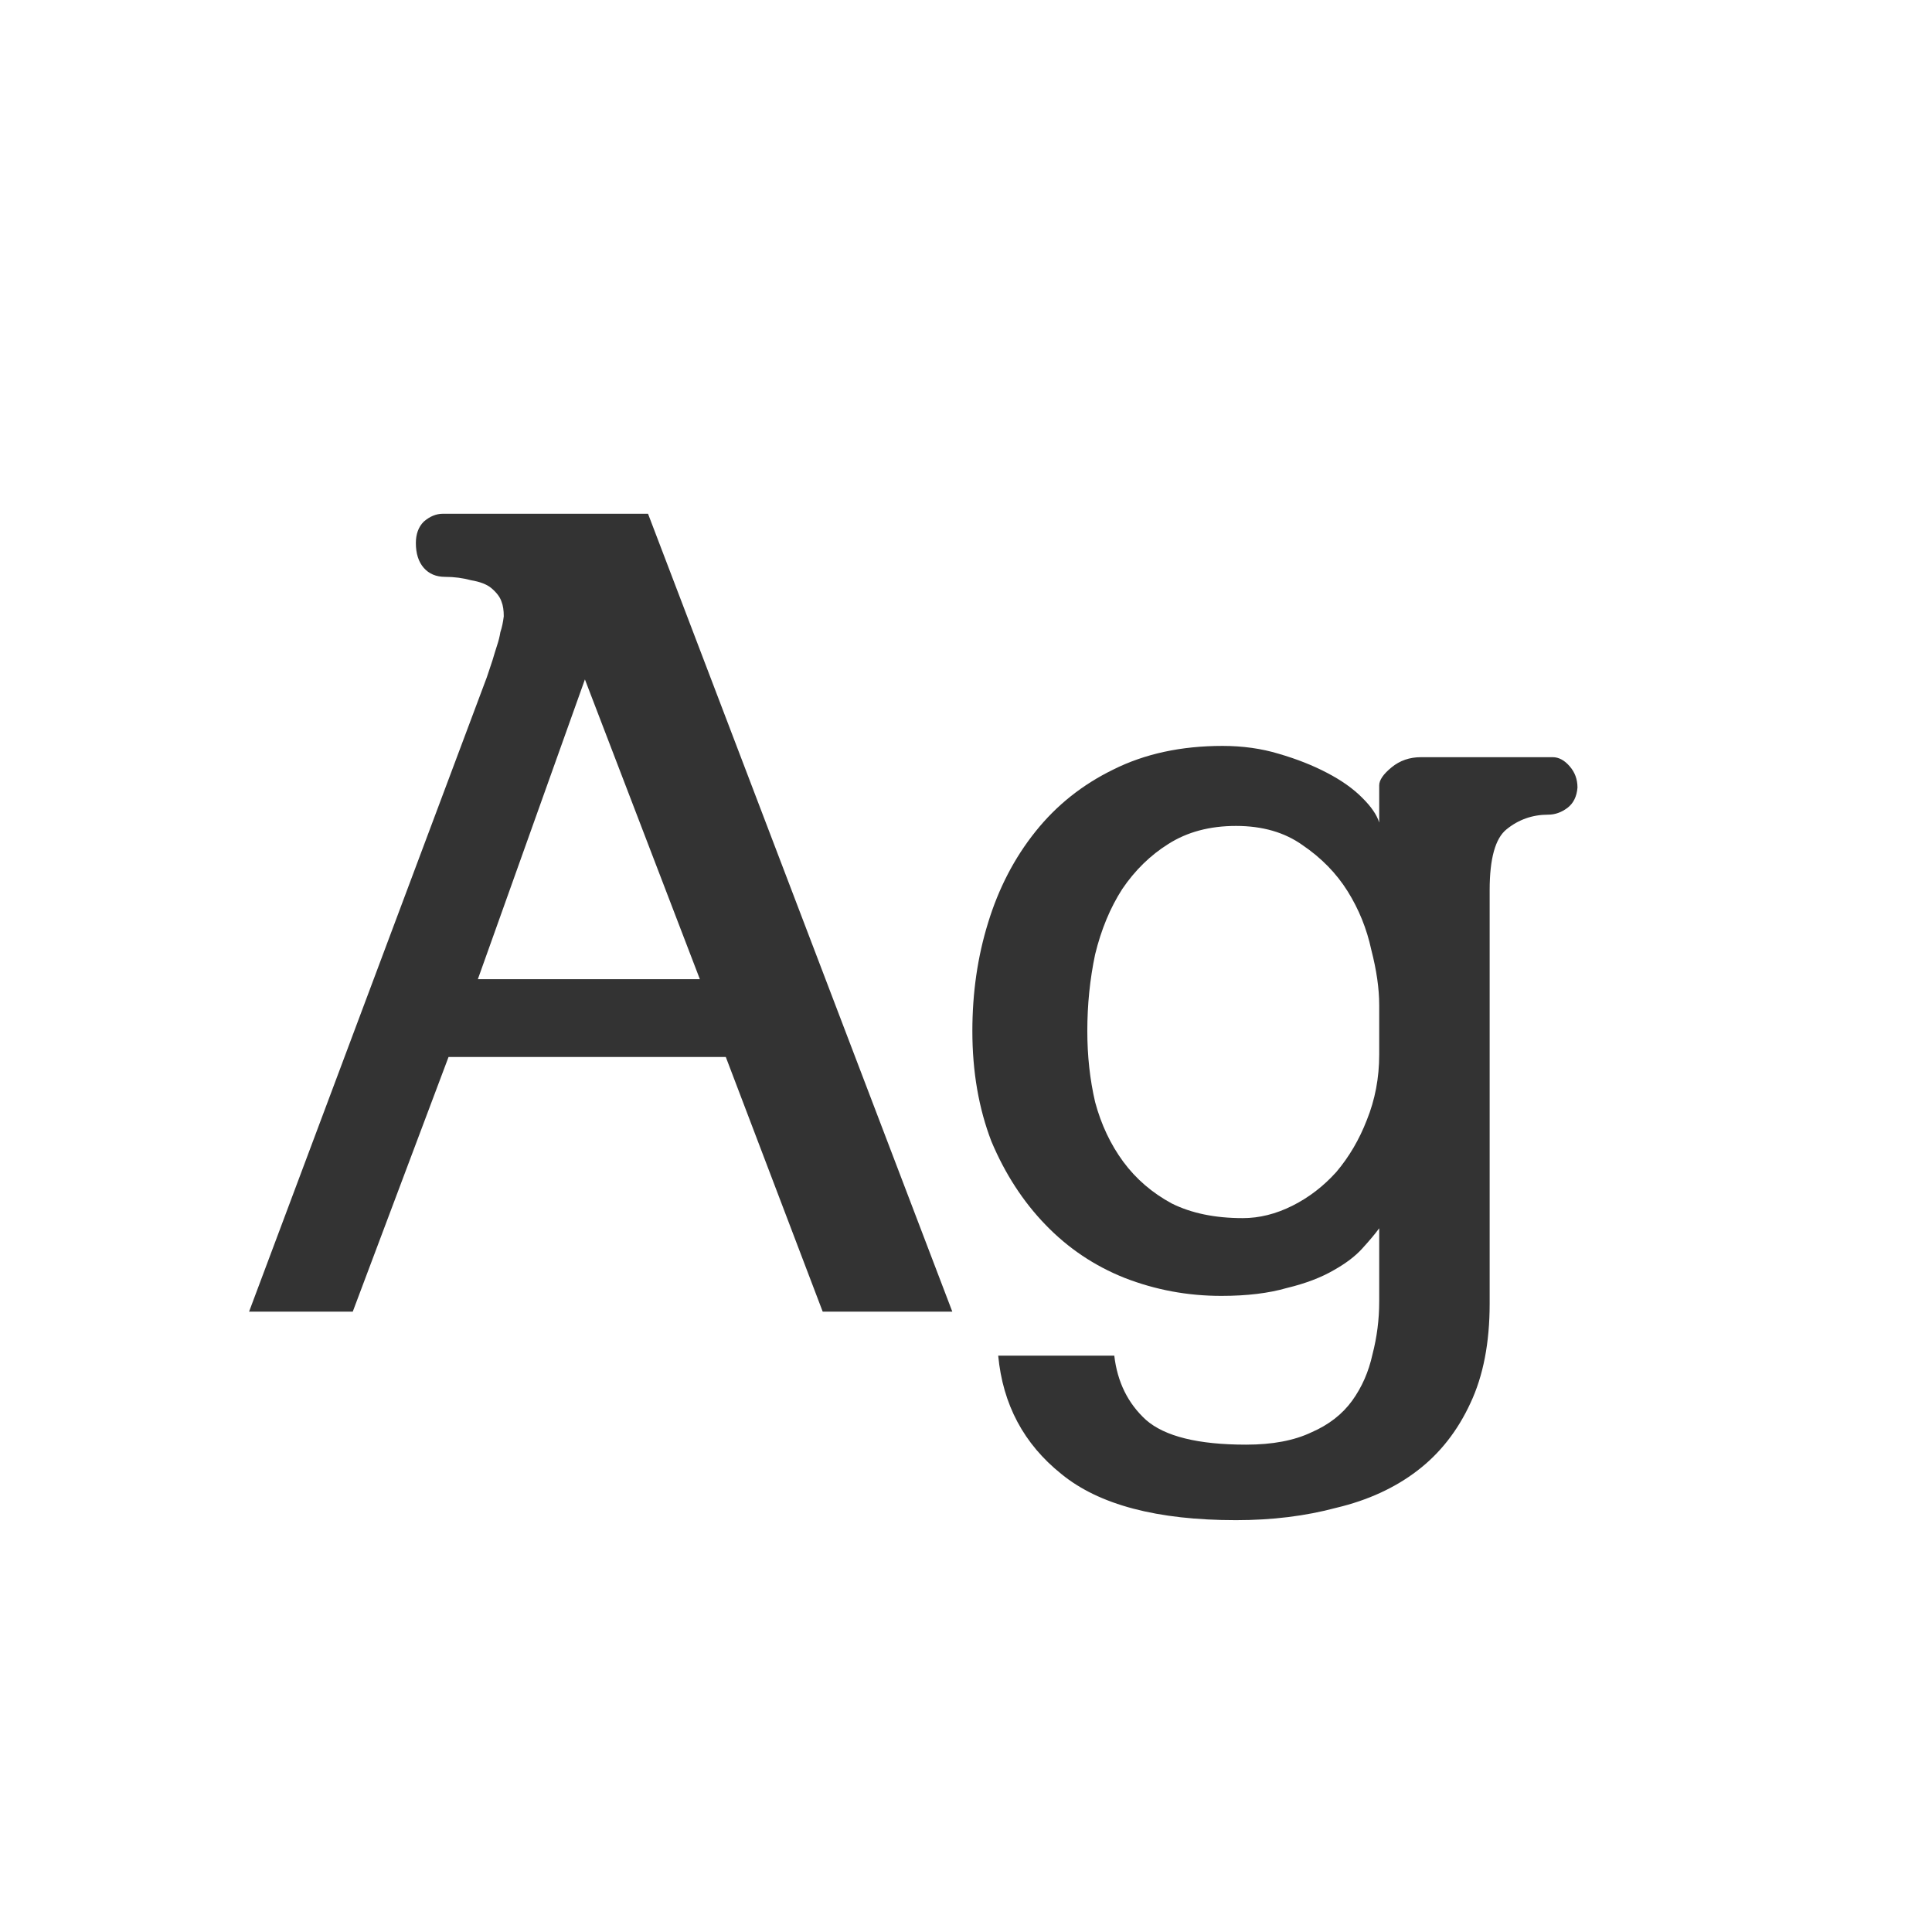 <svg width="24" height="24" viewBox="0 0 24 24" fill="none" xmlns="http://www.w3.org/2000/svg">
<path d="M3.094 16.294L6.048 8.412C6.076 8.328 6.1 8.258 6.118 8.202C6.137 8.137 6.156 8.076 6.174 8.02C6.193 7.964 6.207 7.908 6.216 7.852C6.235 7.796 6.249 7.731 6.258 7.656C6.258 7.581 6.249 7.521 6.23 7.474C6.212 7.418 6.17 7.362 6.104 7.306C6.048 7.259 5.964 7.227 5.852 7.208C5.75 7.18 5.642 7.166 5.53 7.166C5.418 7.166 5.33 7.129 5.264 7.054C5.199 6.979 5.166 6.877 5.166 6.746C5.166 6.634 5.199 6.545 5.264 6.48C5.339 6.415 5.418 6.382 5.502 6.382H8.05L11.83 16.294H10.22L9.016 13.13H5.572L4.382 16.294H3.094ZM7.266 8.44L5.936 12.164H8.694L7.266 8.44ZM17.133 13.102V12.486C17.133 12.281 17.1 12.052 17.035 11.8C16.979 11.539 16.881 11.296 16.741 11.072C16.601 10.848 16.414 10.657 16.18 10.498C15.957 10.339 15.681 10.26 15.354 10.26C15.028 10.26 14.748 10.335 14.514 10.484C14.29 10.624 14.099 10.811 13.941 11.044C13.791 11.277 13.679 11.548 13.604 11.856C13.539 12.164 13.507 12.481 13.507 12.808C13.507 13.116 13.539 13.41 13.604 13.69C13.679 13.97 13.796 14.217 13.954 14.432C14.113 14.647 14.314 14.819 14.556 14.95C14.799 15.071 15.093 15.132 15.438 15.132C15.644 15.132 15.849 15.081 16.055 14.978C16.26 14.875 16.442 14.735 16.601 14.558C16.759 14.371 16.885 14.157 16.979 13.914C17.081 13.662 17.133 13.391 17.133 13.102ZM18.505 11.058V16.196C18.505 16.681 18.425 17.092 18.267 17.428C18.108 17.773 17.889 18.053 17.608 18.268C17.328 18.483 16.992 18.637 16.601 18.73C16.218 18.833 15.803 18.884 15.354 18.884C14.374 18.884 13.651 18.693 13.184 18.31C12.718 17.937 12.457 17.447 12.4 16.84H13.842C13.88 17.167 14.011 17.433 14.235 17.638C14.468 17.843 14.883 17.946 15.48 17.946C15.807 17.946 16.078 17.895 16.293 17.792C16.507 17.699 16.675 17.568 16.797 17.4C16.918 17.232 17.002 17.041 17.049 16.826C17.105 16.611 17.133 16.392 17.133 16.168V15.258C17.086 15.323 17.016 15.407 16.922 15.51C16.838 15.603 16.722 15.692 16.573 15.776C16.414 15.869 16.218 15.944 15.985 16C15.761 16.065 15.49 16.098 15.172 16.098C14.752 16.098 14.351 16.023 13.969 15.874C13.595 15.725 13.268 15.505 12.989 15.216C12.709 14.927 12.485 14.581 12.316 14.18C12.158 13.769 12.079 13.312 12.079 12.808C12.079 12.332 12.144 11.884 12.274 11.464C12.405 11.035 12.601 10.657 12.863 10.33C13.124 10.003 13.446 9.747 13.829 9.56C14.22 9.364 14.673 9.266 15.187 9.266C15.438 9.266 15.672 9.299 15.886 9.364C16.11 9.429 16.311 9.509 16.488 9.602C16.666 9.695 16.811 9.798 16.922 9.91C17.035 10.022 17.105 10.125 17.133 10.218V9.756C17.133 9.691 17.184 9.616 17.287 9.532C17.389 9.448 17.511 9.406 17.651 9.406H19.288C19.363 9.406 19.433 9.443 19.498 9.518C19.564 9.593 19.596 9.681 19.596 9.784C19.587 9.896 19.545 9.98 19.471 10.036C19.396 10.092 19.317 10.12 19.233 10.12C19.037 10.12 18.864 10.181 18.715 10.302C18.575 10.414 18.505 10.666 18.505 11.058Z" fill="#333333"/>
</svg>
